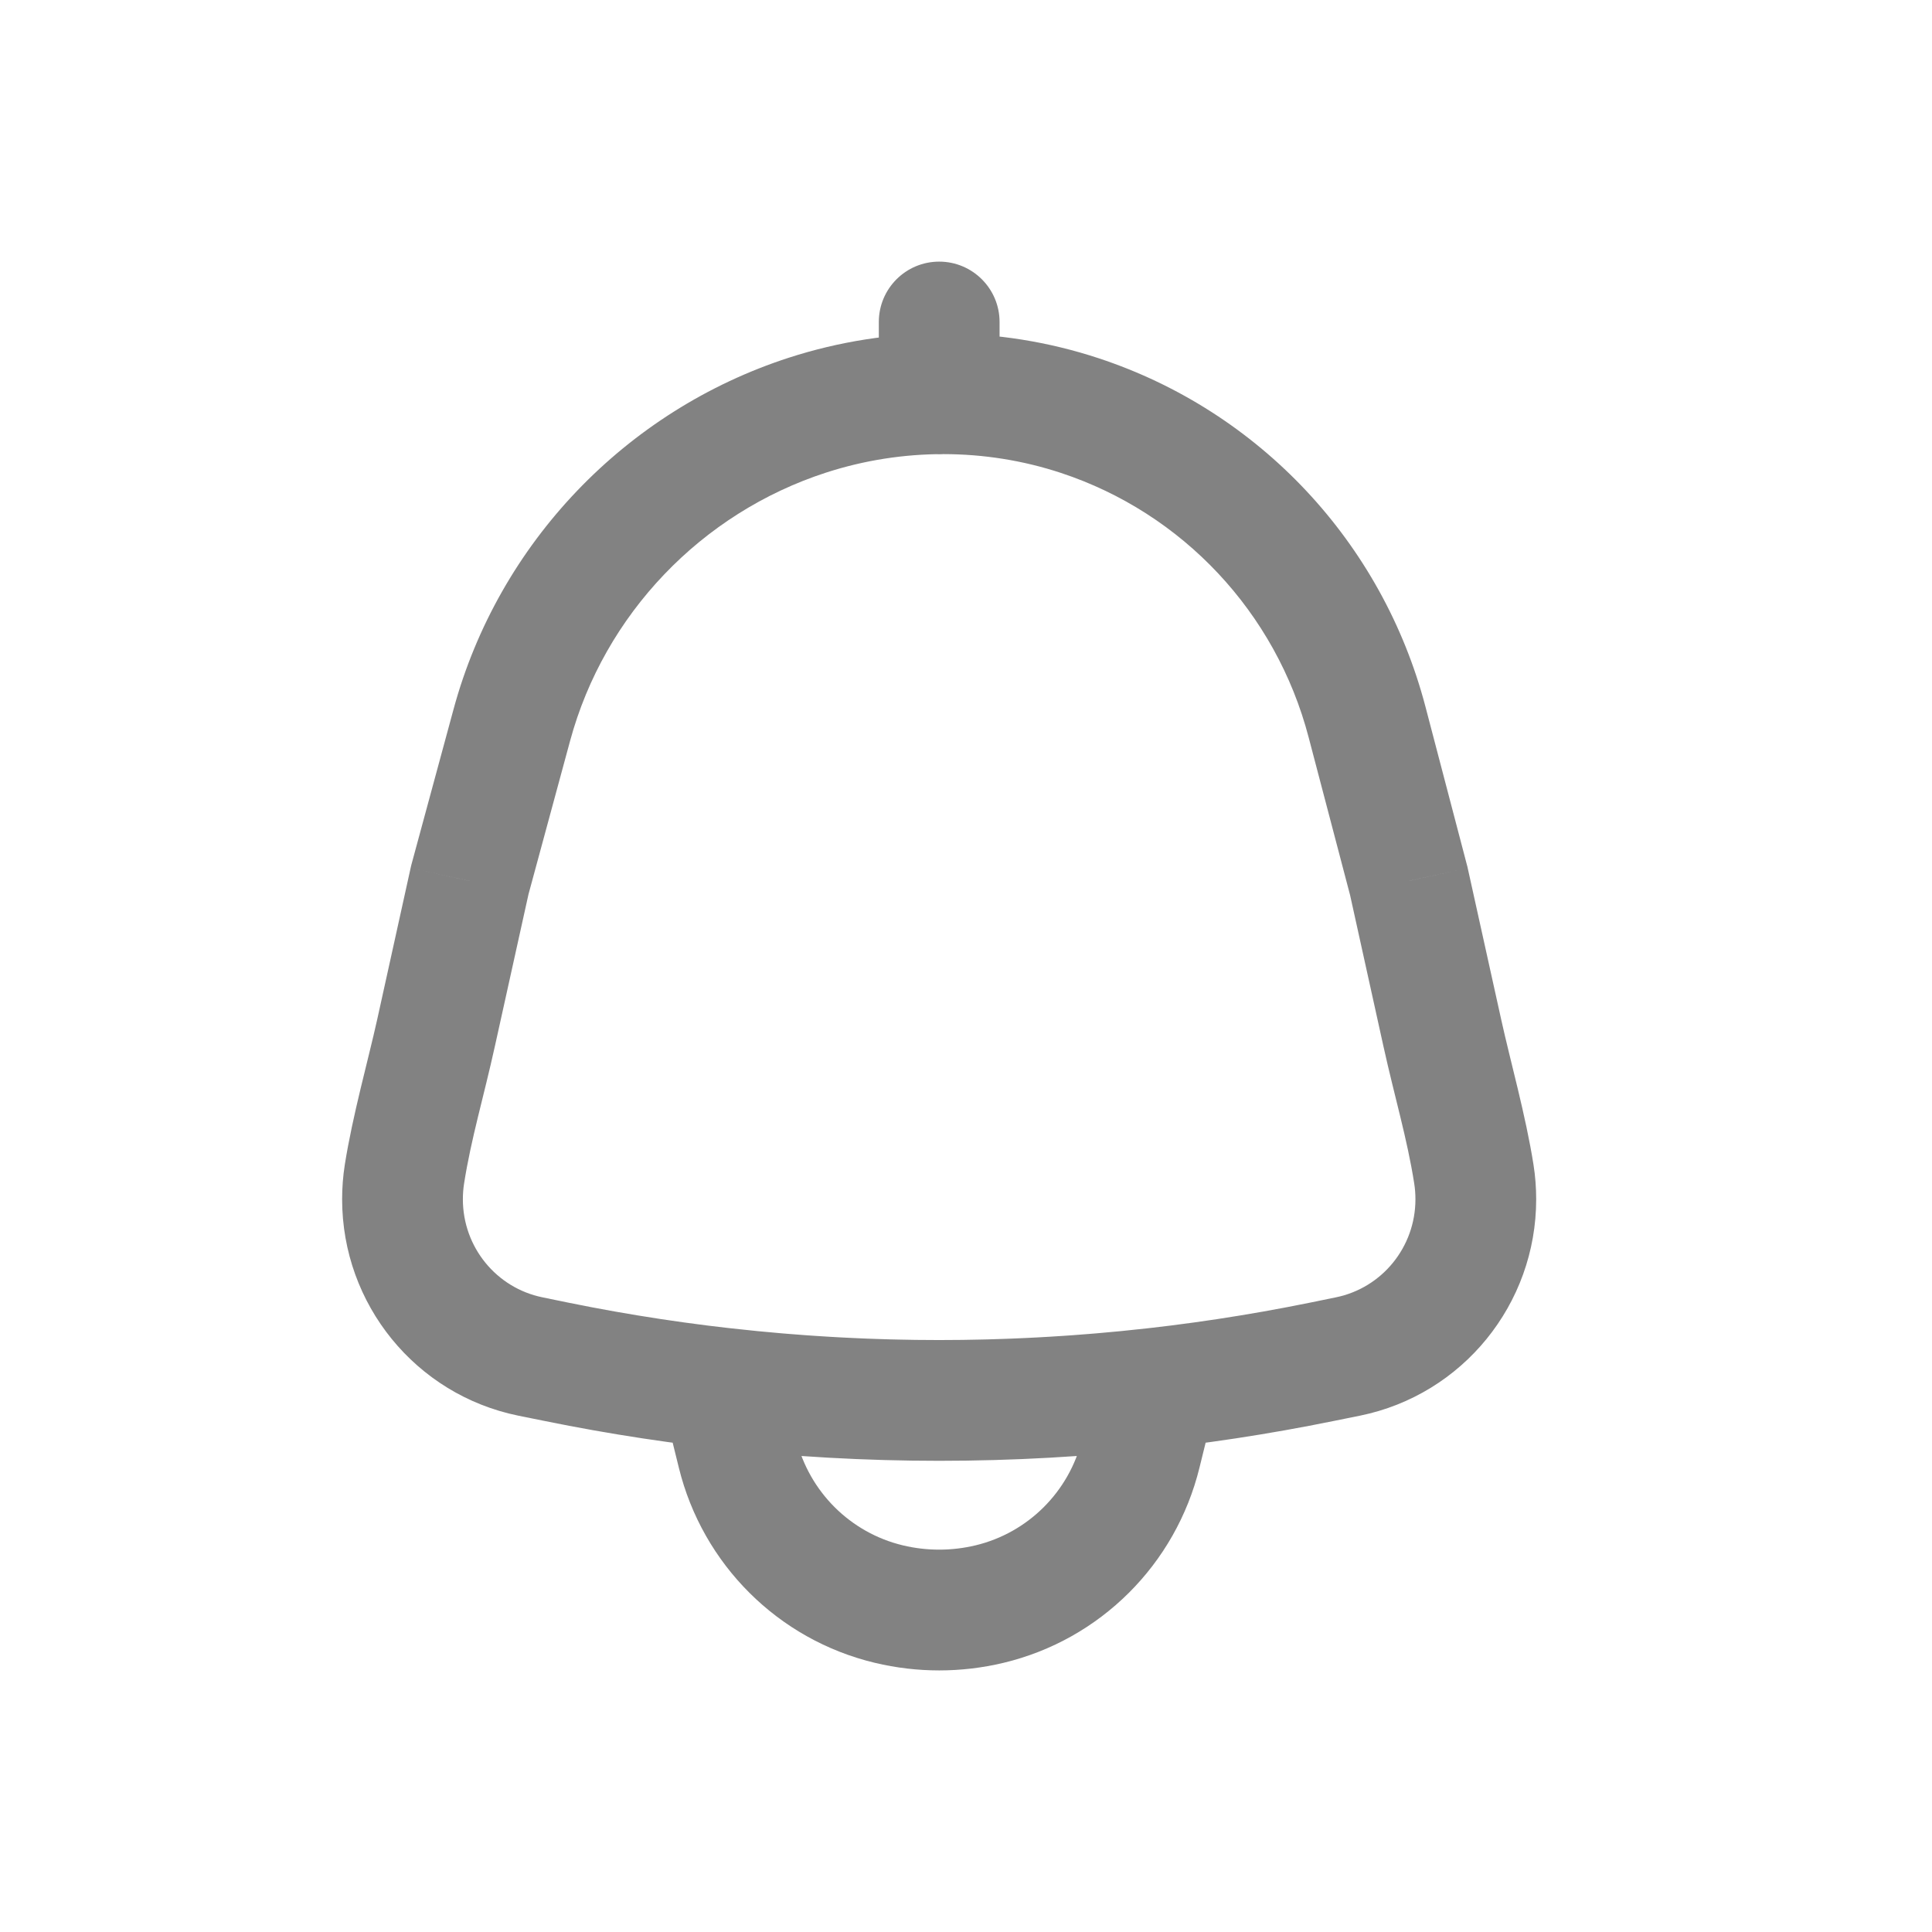 <svg width="24" height="24" viewBox="0 0 24 24" fill="none" xmlns="http://www.w3.org/2000/svg">
<path d="M9.008 17.247L9.092 16.502L8.195 16.401L8.26 17.302L9.008 17.247ZM14.325 17.247L15.073 17.302L15.139 16.401L14.242 16.502L14.325 17.247ZM14.245 17.758L14.973 17.937V17.937L14.245 17.758ZM14.172 18.054L13.443 17.875V17.875L14.172 18.054ZM12.292 19.926L12.467 20.656H12.467L12.292 19.926ZM11.041 19.926L10.867 20.656L11.041 19.926ZM9.162 18.054L8.433 18.233L9.162 18.054ZM9.089 17.758L9.817 17.578L9.089 17.758ZM6.358 9.007L7.082 9.203L6.358 9.007ZM10.03 5.158L10.261 5.871H10.261L10.03 5.158ZM5.833 10.943L5.109 10.747L5.105 10.764L5.101 10.782L5.833 10.943ZM5.418 12.824L6.15 12.986L5.418 12.824ZM6.589 16.851L6.739 16.116L6.589 16.851ZM6.916 16.917L7.065 16.183L7.065 16.183L6.916 16.917ZM16.418 16.917L16.268 16.183V16.183L16.418 16.917ZM16.744 16.851L16.894 17.586L16.744 16.851ZM17.915 12.824L17.183 12.986V12.986L17.915 12.824ZM17.5 10.943L18.232 10.782L18.229 10.767L18.225 10.753L17.5 10.943ZM16.982 8.967L16.256 9.158L16.982 8.967ZM13.415 5.163L13.65 4.451L13.415 5.163ZM18.309 14.586L17.568 14.702L18.309 14.586ZM5.024 14.586L4.283 14.47L5.024 14.586ZM12.417 4C12.417 3.586 12.081 3.25 11.667 3.25C11.252 3.25 10.917 3.586 10.917 4H12.417ZM10.917 4.893C10.917 5.307 11.252 5.643 11.667 5.643C12.081 5.643 12.417 5.307 12.417 4.893H10.917ZM8.924 17.993C10.747 18.198 12.586 18.198 14.409 17.993L14.242 16.502C12.53 16.695 10.803 16.695 9.092 16.502L8.924 17.993ZM14.973 17.937C15.024 17.728 15.058 17.516 15.073 17.302L13.577 17.193C13.568 17.323 13.547 17.452 13.516 17.578L14.973 17.937ZM14.9 18.233L14.973 17.937L13.516 17.578L13.443 17.875L14.9 18.233ZM12.467 20.656C13.667 20.369 14.605 19.433 14.9 18.233L13.443 17.875C13.282 18.532 12.769 19.041 12.118 19.197L12.467 20.656ZM10.867 20.656C11.393 20.782 11.941 20.782 12.467 20.656L12.118 19.197C11.821 19.268 11.512 19.268 11.216 19.197L10.867 20.656ZM8.433 18.233C8.728 19.433 9.666 20.369 10.867 20.656L11.216 19.197C10.564 19.041 10.052 18.532 9.89 17.875L8.433 18.233ZM8.36 17.937L8.433 18.233L9.89 17.875L9.817 17.578L8.36 17.937ZM8.26 17.302C8.276 17.516 8.309 17.728 8.36 17.937L9.817 17.578C9.786 17.452 9.766 17.323 9.756 17.193L8.26 17.302ZM7.082 9.203C7.508 7.631 8.715 6.372 10.261 5.871L9.798 4.444C7.774 5.1 6.194 6.746 5.634 8.811L7.082 9.203ZM6.557 11.139L7.082 9.203L5.634 8.811L5.109 10.747L6.557 11.139ZM6.15 12.986L6.566 11.105L5.101 10.782L4.686 12.663L6.15 12.986ZM5.75 14.898C5.75 14.831 5.755 14.765 5.765 14.702L4.283 14.47C4.261 14.61 4.25 14.753 4.25 14.898H5.75ZM6.739 16.116C6.166 15.999 5.75 15.492 5.75 14.898H4.25C4.25 16.2 5.163 17.326 6.439 17.586L6.739 16.116ZM7.065 16.183L6.739 16.116L6.439 17.586L6.766 17.652L7.065 16.183ZM16.268 16.183C13.231 16.801 10.102 16.801 7.065 16.183L6.766 17.652C10 18.311 13.333 18.311 16.567 17.652L16.268 16.183ZM16.595 16.116L16.268 16.183L16.567 17.652L16.894 17.586L16.595 16.116ZM17.583 14.898C17.583 15.492 17.168 15.999 16.595 16.116L16.894 17.586C18.17 17.326 19.083 16.2 19.083 14.898H17.583ZM17.568 14.702C17.578 14.765 17.583 14.831 17.583 14.898H19.083C19.083 14.753 19.072 14.61 19.05 14.47L17.568 14.702ZM16.768 11.105L17.183 12.986L18.648 12.663L18.232 10.782L16.768 11.105ZM16.256 9.158L16.775 11.134L18.225 10.753L17.707 8.777L16.256 9.158ZM13.18 5.875C14.691 6.374 15.85 7.609 16.256 9.158L17.707 8.777C17.172 6.739 15.646 5.11 13.65 4.451L13.18 5.875ZM10.261 5.871C11.208 5.564 12.238 5.564 13.18 5.875L13.65 4.451C12.402 4.039 11.046 4.04 9.798 4.444L10.261 5.871ZM19.05 14.47C18.954 13.859 18.759 13.169 18.648 12.663L17.183 12.986C17.327 13.639 17.48 14.141 17.568 14.702L19.05 14.47ZM4.686 12.663C4.574 13.169 4.379 13.859 4.283 14.47L5.765 14.702C5.853 14.141 6.006 13.639 6.15 12.986L4.686 12.663ZM10.917 4V4.893H12.417V4H10.917Z" fill="#828282"/>
</svg>
